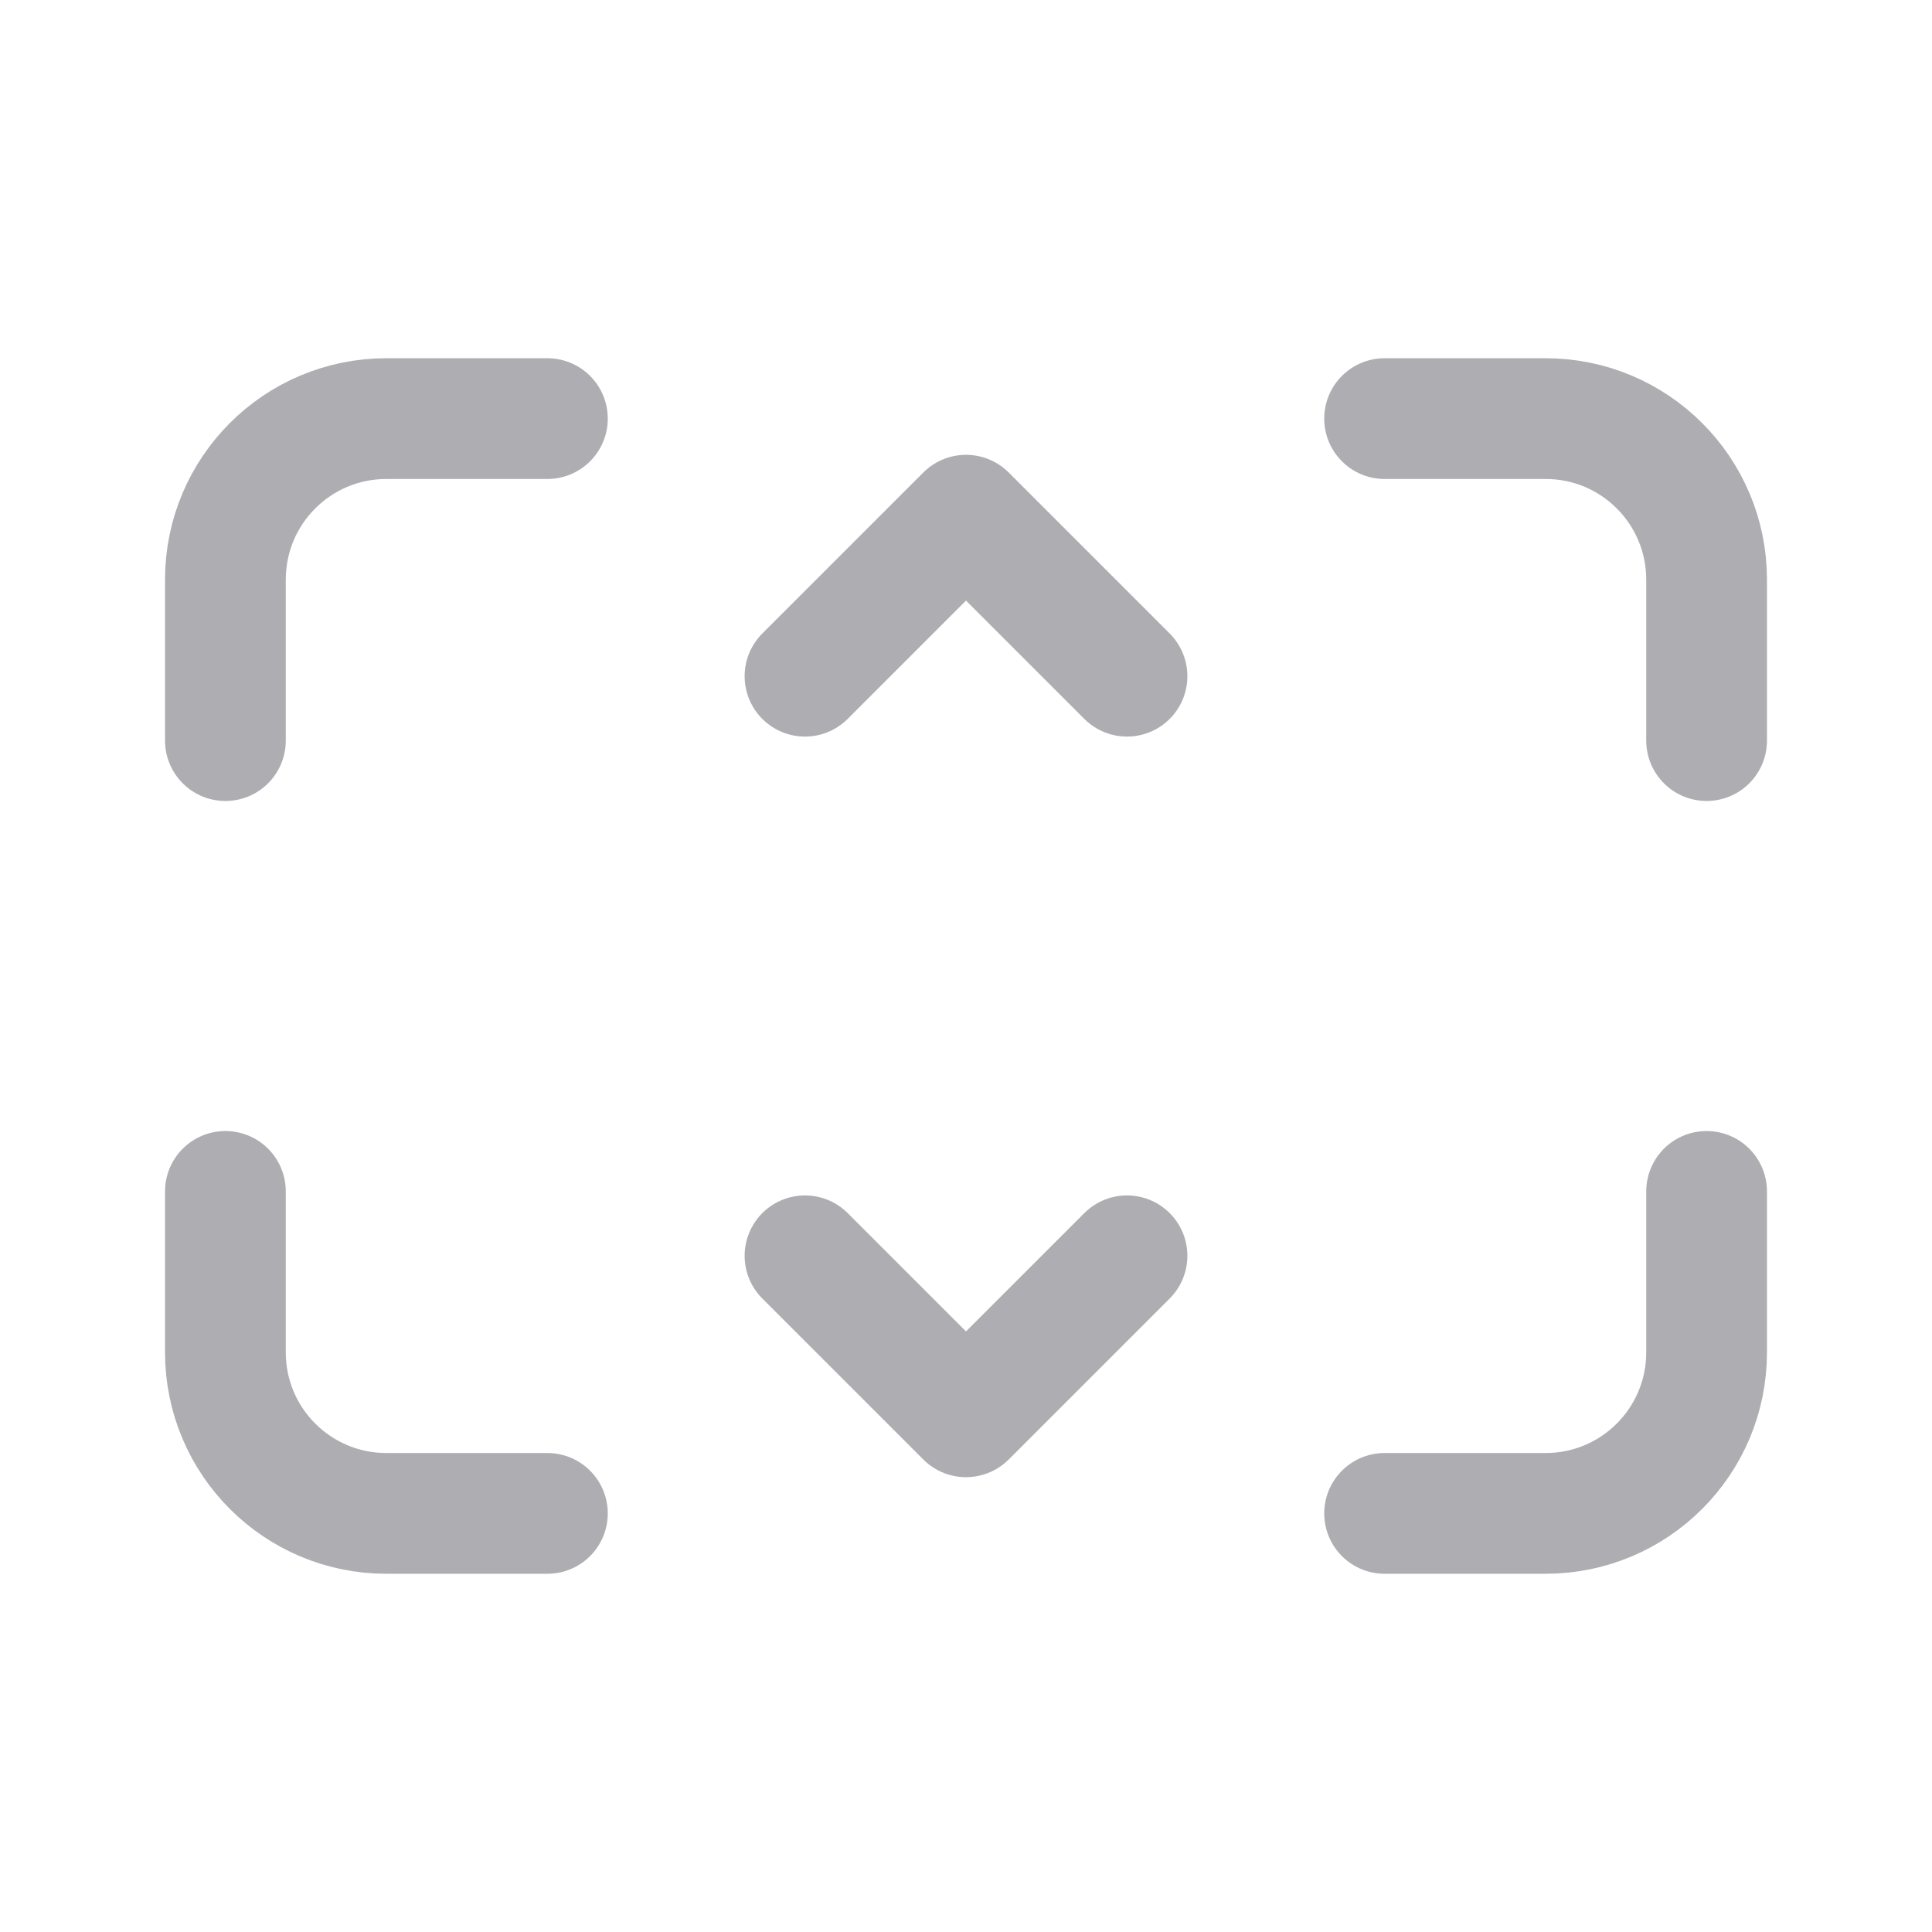 <svg width="24" height="24" viewBox="0 0 24 24" fill="none" xmlns="http://www.w3.org/2000/svg">
<g clip-path="url(#clip0_3776_562)">
<path d="M6.8 5.2H4.8C3.695 5.2 2.8 6.095 2.8 7.2V9.2" stroke="#AEAEB2" stroke-width="1.5" stroke-linecap="round" stroke-linejoin="round"/>
<path d="M21.2 9.2V7.2C21.2 6.095 20.305 5.2 19.2 5.2H17.2" stroke="#AEAEB2" stroke-width="1.5" stroke-linecap="round" stroke-linejoin="round"/>
<path d="M17.2 18.8H19.2C20.305 18.8 21.2 17.905 21.2 16.8V14.8" stroke="#AEAEB2" stroke-width="1.5" stroke-linecap="round" stroke-linejoin="round"/>
<path d="M2.8 14.8V16.8C2.8 17.905 3.695 18.8 4.8 18.8H6.8" stroke="#AEAEB2" stroke-width="1.5" stroke-linecap="round" stroke-linejoin="round"/>
<path d="M14 8.4L12 6.4L10 8.4" stroke="#AEAEB2" stroke-width="1.5" stroke-linecap="round" stroke-linejoin="round"/>
<path d="M10 15.6L12 17.6L14 15.6" stroke="#AEAEB2" stroke-width="1.5" stroke-linecap="round" stroke-linejoin="round"/>
</g>
<defs>
<clipPath id="clip0_3776_562">
<rect width="24" height="24" fill="white"/>
</clipPath>
</defs>
</svg>
